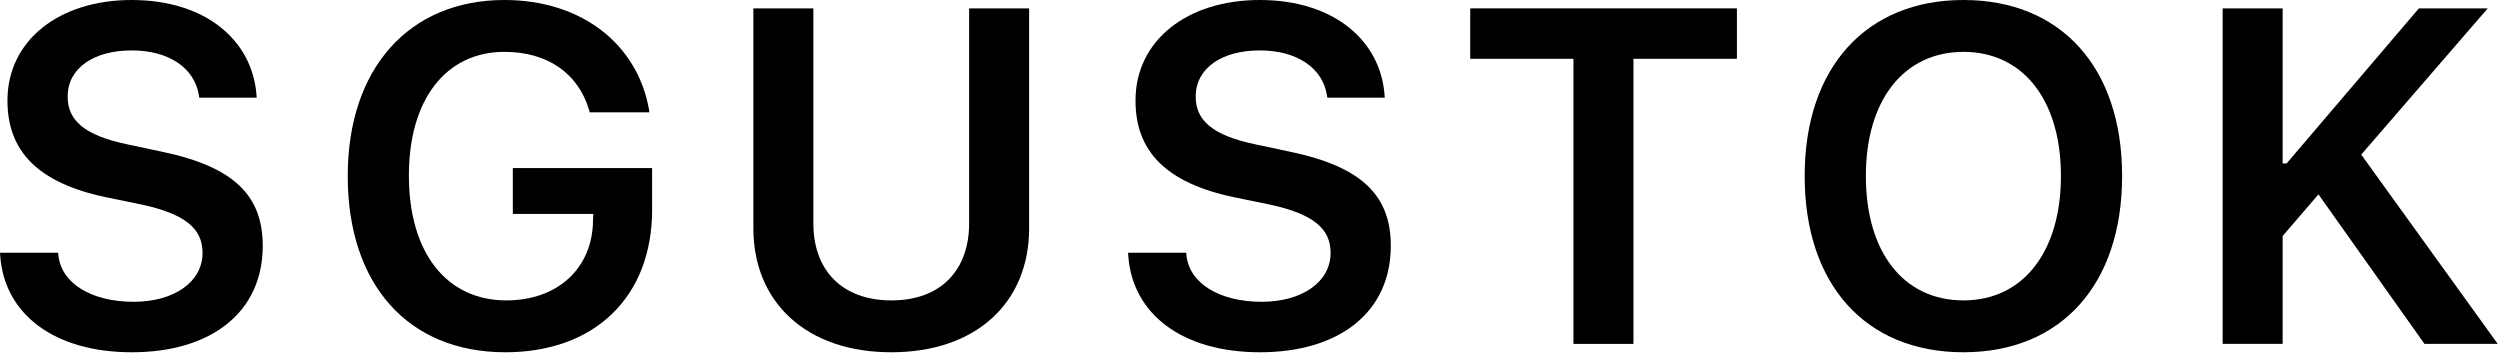 <svg width="63" height="9" viewBox="0 0 63 9" fill="none" xmlns="http://www.w3.org/2000/svg">
<path d="M3.322 8.877C5.35 8.877 6.621 7.846 6.621 6.199V6.193C6.621 4.916 5.877 4.201 4.096 3.826L3.188 3.633C2.133 3.41 1.705 3.035 1.705 2.438V2.432C1.705 1.711 2.373 1.271 3.311 1.271C4.277 1.266 4.904 1.734 5.01 2.391L5.021 2.461H6.469L6.463 2.385C6.357 1.025 5.191 0 3.316 0C1.488 0 0.188 1.02 0.188 2.531V2.537C0.188 3.797 0.938 4.605 2.666 4.969L3.574 5.156C4.664 5.391 5.104 5.76 5.104 6.369V6.375C5.104 7.102 4.389 7.605 3.369 7.605C2.297 7.605 1.541 7.137 1.471 6.428L1.465 6.369H0L0.006 6.451C0.111 7.91 1.359 8.877 3.322 8.877Z" fill="black"/>
<path d="M12.736 8.877C14.991 8.877 16.433 7.477 16.433 5.291V4.236H12.923V5.391H14.95L14.944 5.566C14.927 6.768 14.048 7.57 12.759 7.57C11.253 7.57 10.304 6.369 10.304 4.43V4.418C10.304 2.508 11.236 1.307 12.712 1.307C13.796 1.307 14.569 1.846 14.845 2.771L14.863 2.83H16.363L16.357 2.771C16.07 1.119 14.663 0 12.712 0C10.304 0 8.763 1.729 8.763 4.43V4.441C8.763 7.172 10.286 8.877 12.736 8.877Z" fill="black"/>
<path d="M22.459 8.877C24.61 8.877 25.934 7.617 25.934 5.754V0.211H24.422V5.631C24.422 6.797 23.719 7.57 22.465 7.57C21.206 7.57 20.497 6.797 20.497 5.631V0.211H18.985V5.754C18.985 7.617 20.321 8.877 22.459 8.877Z" fill="black"/>
<path d="M31.75 8.877C33.777 8.877 35.048 7.846 35.048 6.199V6.193C35.048 4.916 34.304 4.201 32.523 3.826L31.615 3.633C30.56 3.41 30.132 3.035 30.132 2.438V2.432C30.132 1.711 30.8 1.271 31.738 1.271C32.705 1.266 33.332 1.734 33.437 2.391L33.449 2.461H34.896L34.89 2.385C34.785 1.025 33.619 0 31.744 0C29.916 0 28.615 1.02 28.615 2.531V2.537C28.615 3.797 29.365 4.605 31.093 4.969L32.002 5.156C33.091 5.391 33.531 5.76 33.531 6.369V6.375C33.531 7.102 32.816 7.605 31.797 7.605C30.724 7.605 29.968 7.137 29.898 6.428L29.892 6.369H28.427L28.433 6.451C28.539 7.91 29.787 8.877 31.75 8.877Z" fill="black"/>
<path d="M39.651 8.666H41.163V1.482H43.77V0.211H37.05V1.482H39.651V8.666Z" fill="black"/>
<path d="M49.48 8.877C51.947 8.877 53.477 7.16 53.477 4.441V4.43C53.477 1.705 51.941 0 49.48 0C47.025 0 45.478 1.705 45.478 4.43V4.441C45.478 7.16 47.002 8.877 49.48 8.877ZM49.48 7.57C47.957 7.57 47.02 6.34 47.02 4.441V4.43C47.02 2.52 47.98 1.307 49.48 1.307C50.98 1.307 51.935 2.52 51.935 4.43V4.441C51.935 6.34 50.986 7.57 49.48 7.57Z" fill="black"/>
<path d="M56.011 8.666H57.523V5.947L58.425 4.898L61.097 8.666H62.943L59.503 3.896L62.691 0.211H60.956L57.622 4.119H57.523V0.211H56.011V8.666Z" fill="black"/>
</svg>
